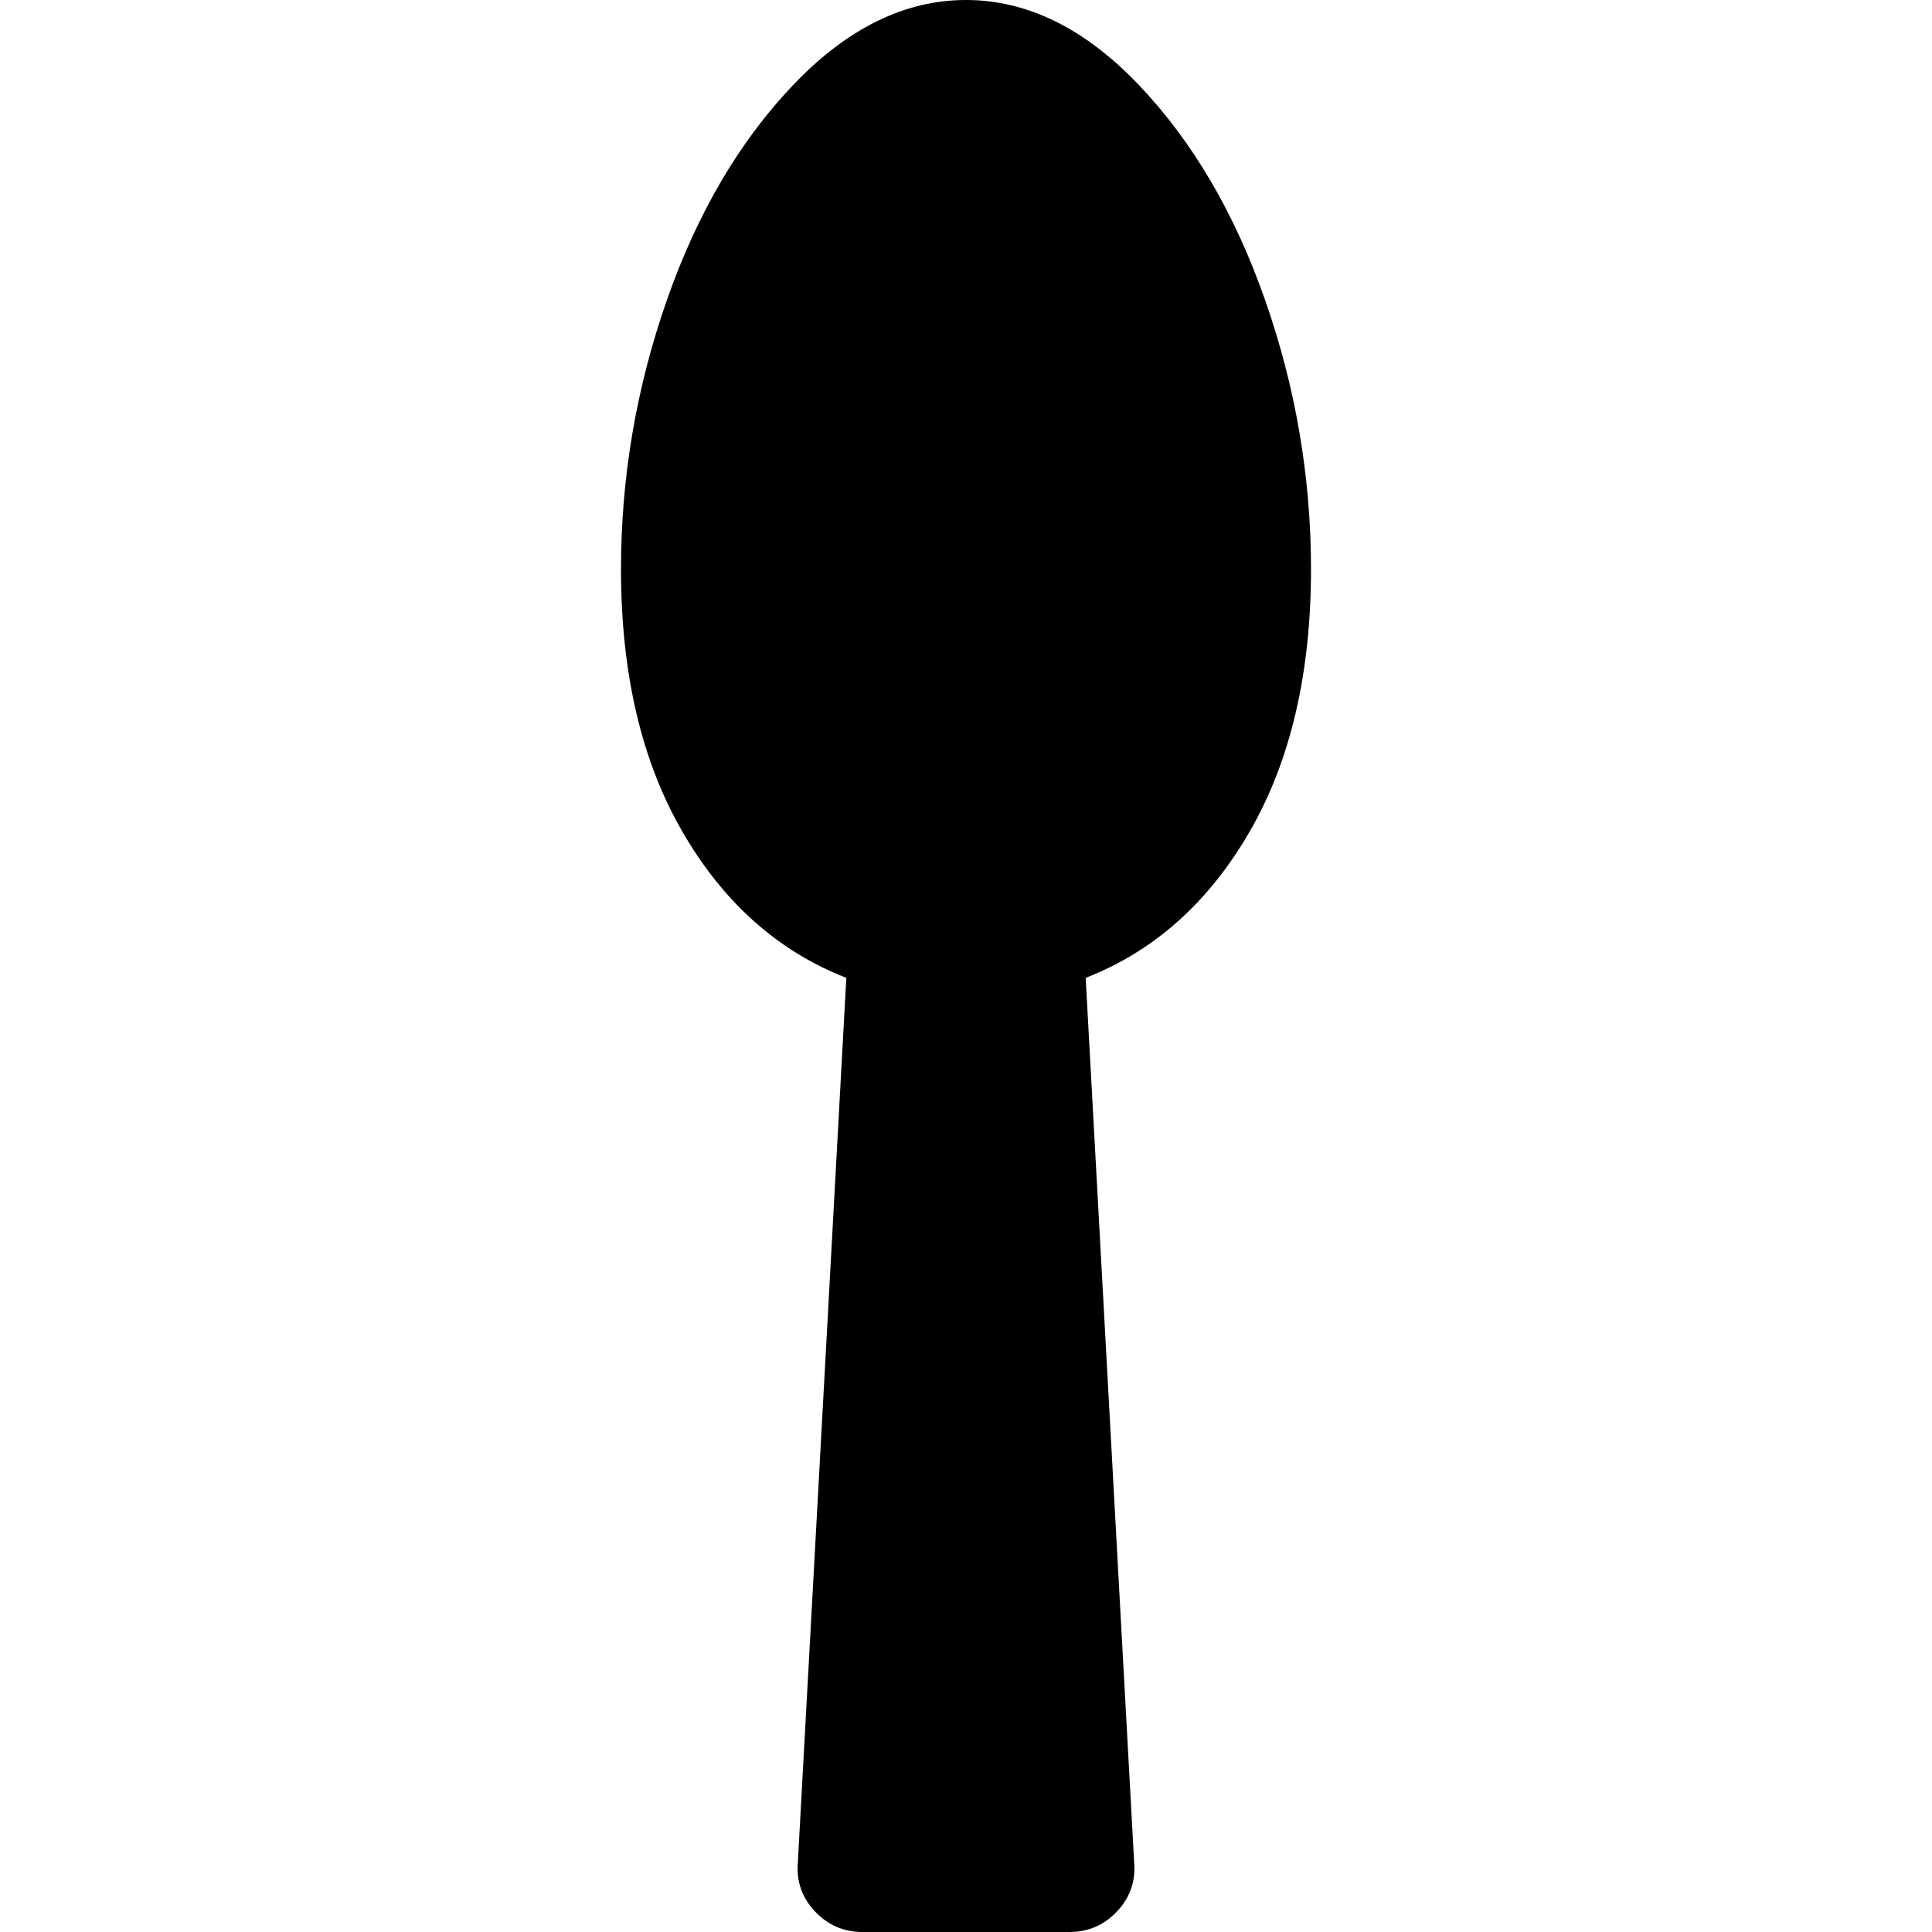 <svg width="1792" height="1792" xmlns="http://www.w3.org/2000/svg"><path d="M1216 528q0 145-57 243.5T1007 907l45 821q2 26-16 45t-44 19H800q-26 0-44-19t-16-45l45-821q-95-37-152-135.5T576 528q0-128 42.5-249.5T736 78.5 896 0t160 78.5 117.5 200T1216 528z" fill="undefined"/></svg>